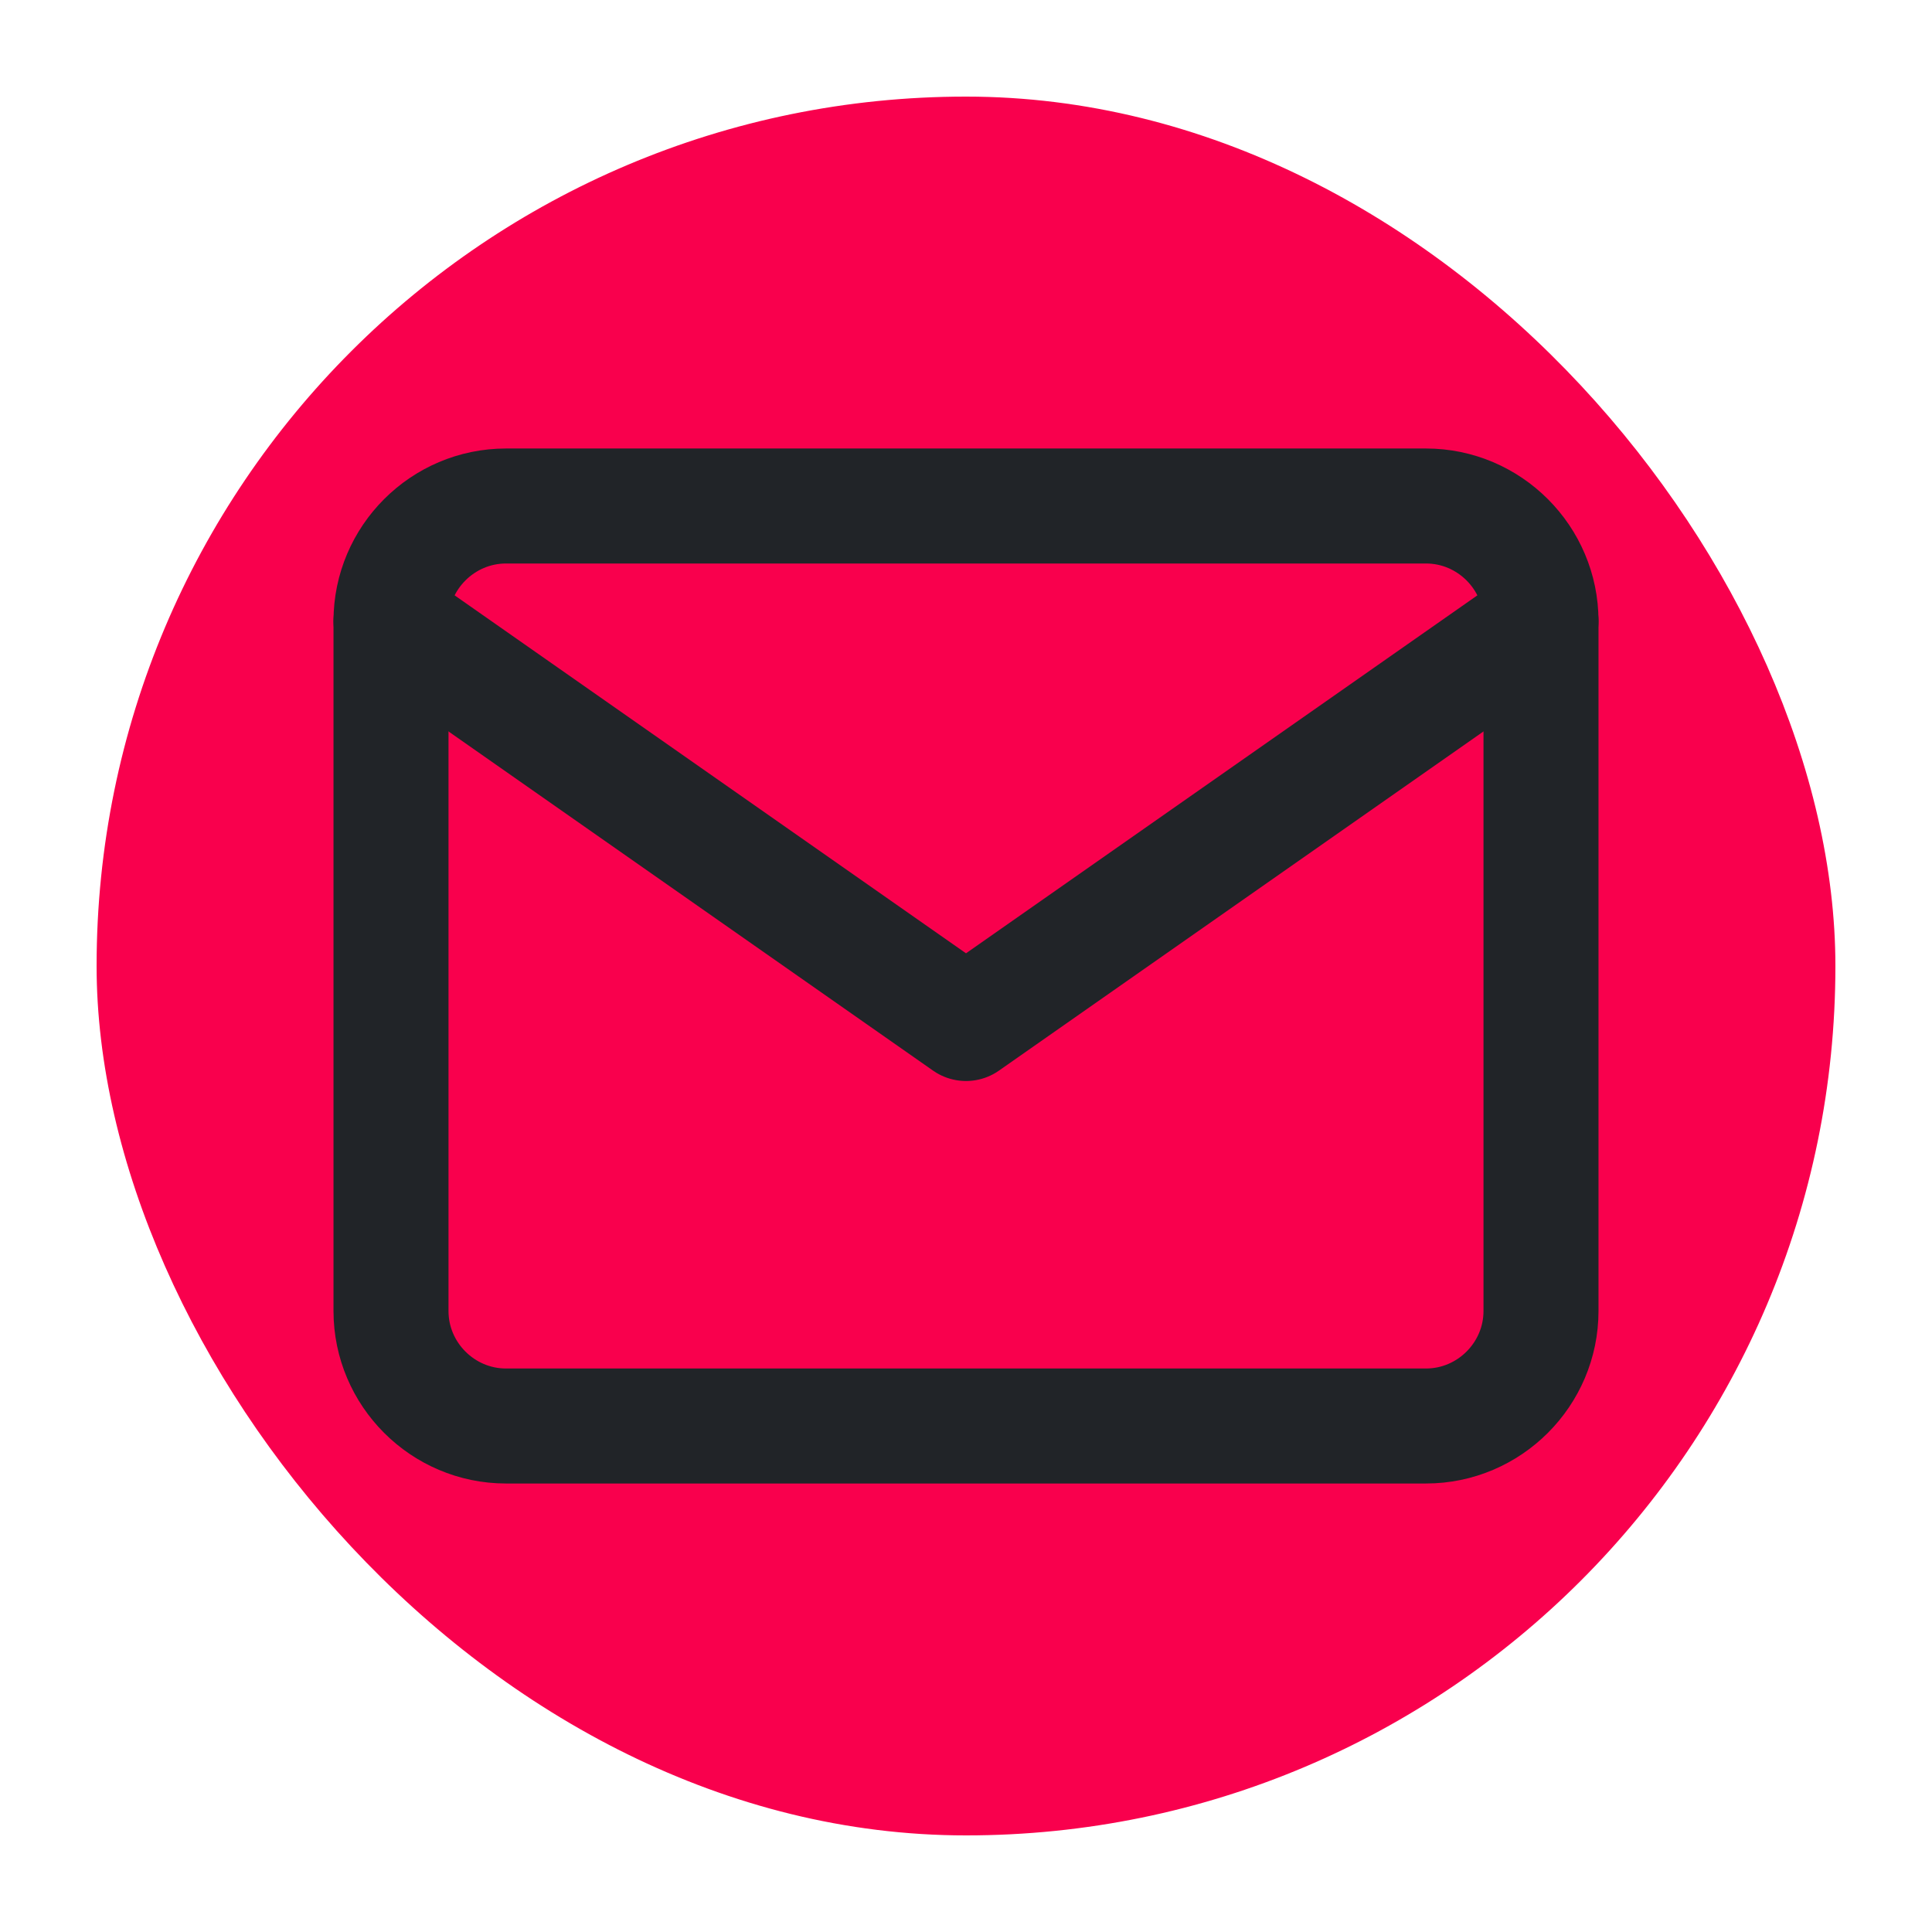 <svg
        xmlns="http://www.w3.org/2000/svg"
        viewBox="-4.8 -4.8 33.60 33.60"
        fill="none"
        stroke="#212428"
        stroke-width="2"
        stroke-linecap="round"
        stroke-linejoin="round"
>
    <g
            id="SVGRepo_bgCarrier"
            stroke-width="0"
            transform="translate(1.2,1.2), scale(0.9)"
    >
        <rect
                x="-4.8"
                y="-4.8"
                width="33.60"
                height="33.60"
                rx="16.8"
                fill="#f9004d"
                stroke-width="0"
        />
    </g>
    <g
            id="SVGRepo_tracerCarrier"
            stroke-linecap="round"
            stroke-linejoin="round"
            stroke="#CCCCCC"
            stroke-width="0.24"
    />
    <g id="SVGRepo_iconCarrier">
        <path
                d="M4 4h16c1.1 0 2 .9 2 2v12c0 1.1-.9 2-2 2H4c-1.1 0-2-.9-2-2V6c0-1.1.9-2 2-2z"
        />
        <polyline points="22,6 12,13 2,6"/>
    </g>
</svg>
